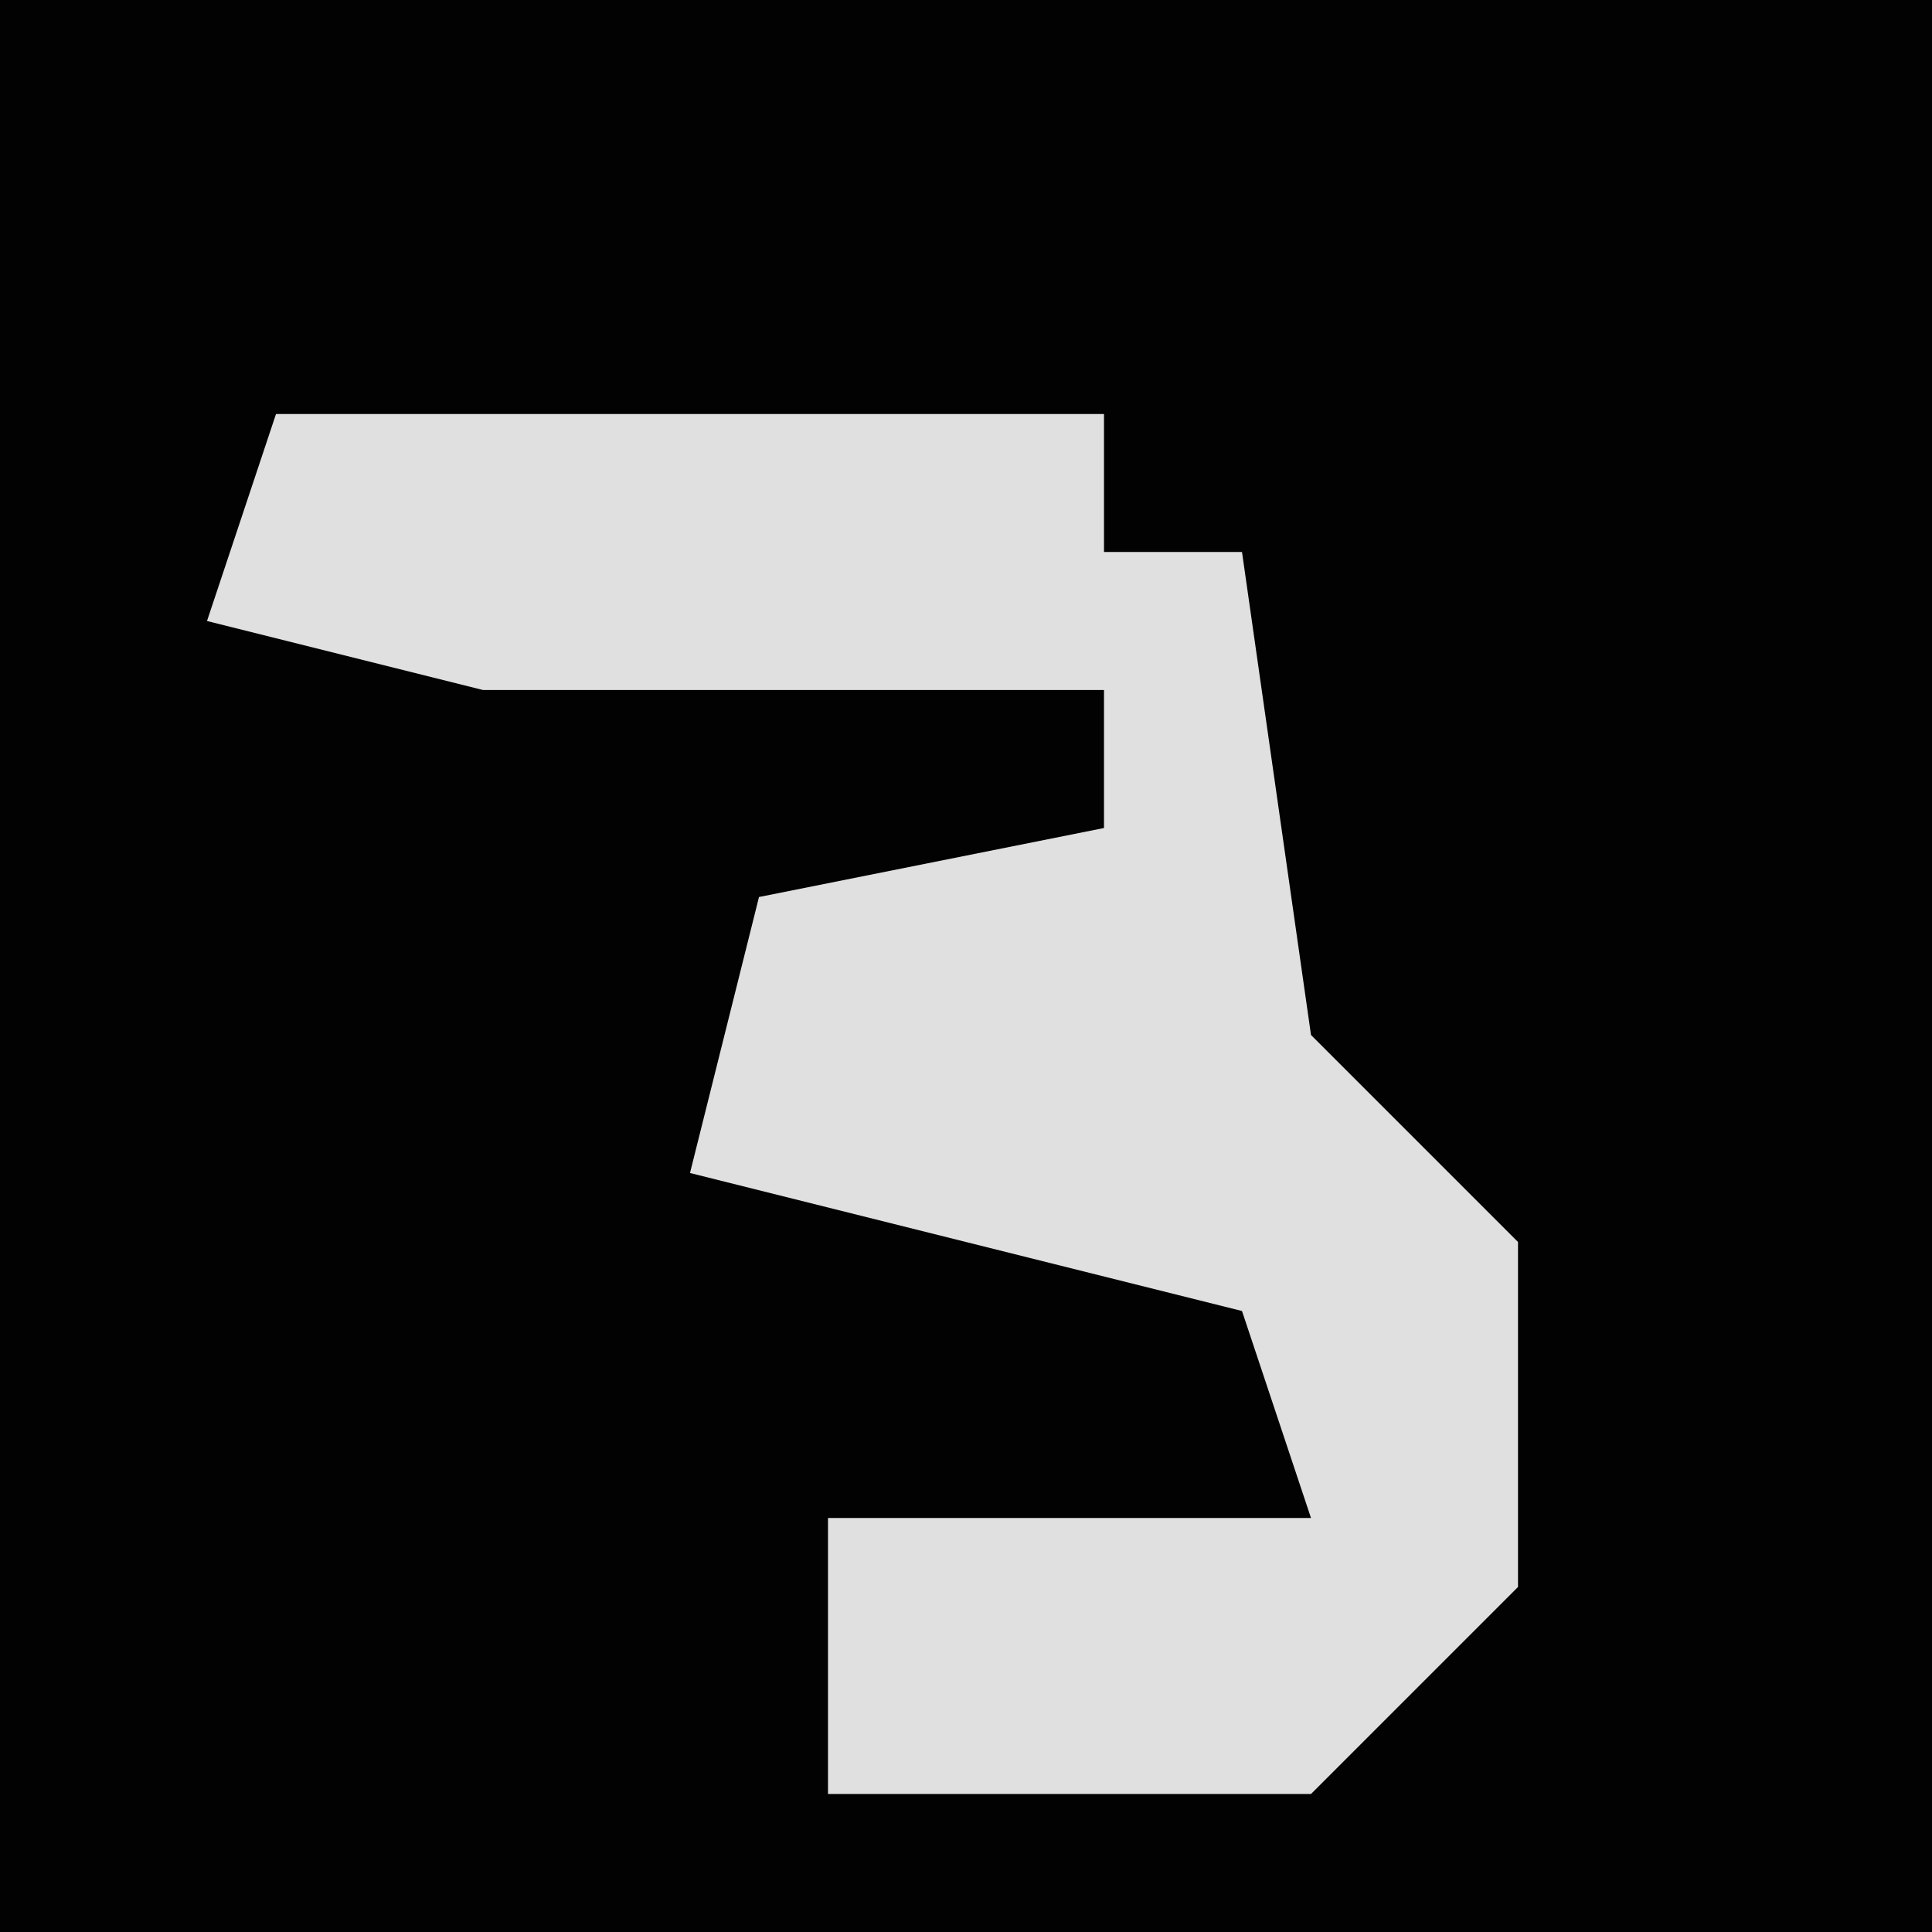 <?xml version="1.0" encoding="UTF-8"?>
<svg version="1.1" xmlns="http://www.w3.org/2000/svg" width="28" height="28">
<path d="M0,0 L28,0 L28,28 L0,28 Z " fill="#020202" transform="translate(0,0)"/>
<path d="M0,0 L12,0 L12,2 L14,2 L15,9 L18,12 L18,17 L15,20 L8,20 L8,16 L15,16 L14,13 L6,11 L7,7 L12,6 L12,4 L3,4 L-1,3 Z " fill="#E0E0E0" transform="translate(4,6)"/>
</svg>

